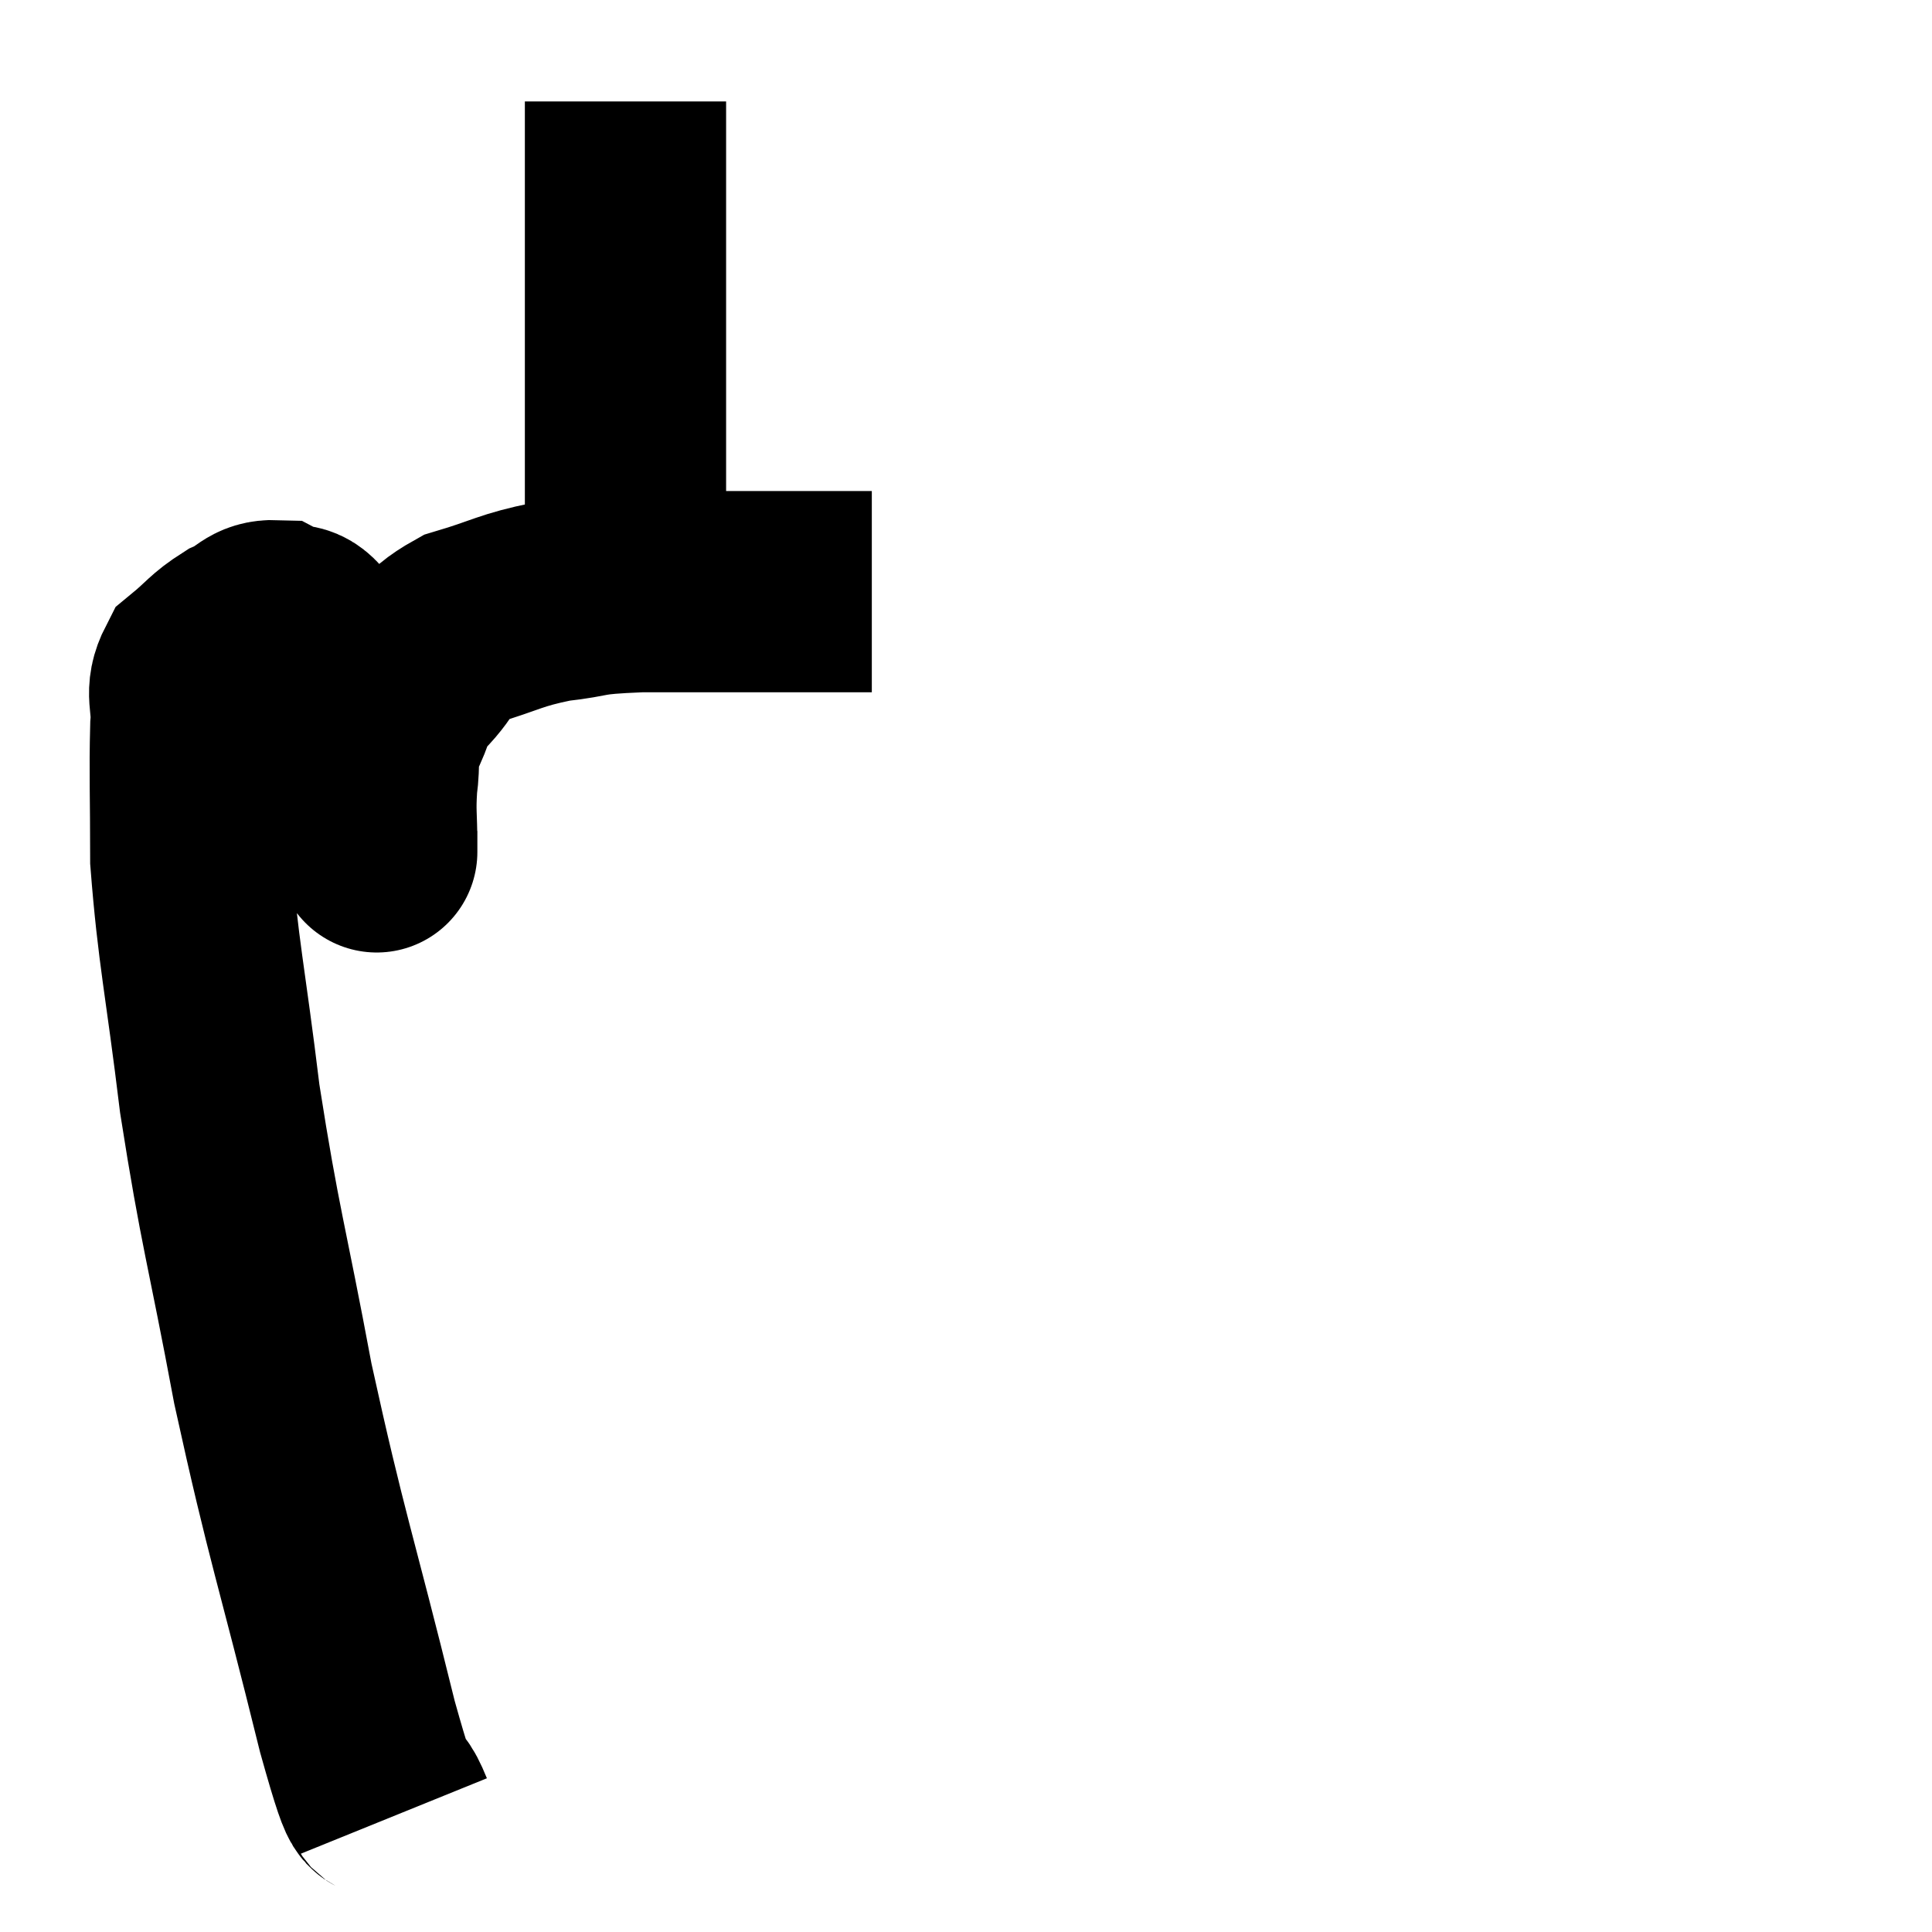 <svg width="48" height="48" viewBox="0 0 48 48" xmlns="http://www.w3.org/2000/svg"><path d="M 9.78 45.12 C 9.33 44.01, 9.63 45.585, 8.88 42.9 C 7.83 38.64, 7.635 38.28, 6.78 34.38 C 6.12 30.84, 5.97 30.555, 5.46 27.3 C 5.1 24.33, 4.92 23.67, 4.74 21.36 C 4.74 19.71, 4.71 19.23, 4.74 18.06 C 4.8 17.37, 4.575 17.235, 4.86 16.68 C 5.37 16.26, 5.385 16.155, 5.88 15.84 C 6.36 15.63, 6.375 15.405, 6.84 15.42 C 7.29 15.66, 7.35 15.345, 7.74 15.9 C 8.07 16.77, 8.055 16.575, 8.4 17.64 C 8.76 18.9, 8.88 19.32, 9.12 20.16 C 9.24 20.58, 9.3 20.79, 9.36 21 C 9.36 21, 9.36 21, 9.36 21 C 9.36 21, 9.36 21.375, 9.36 21 C 9.36 20.25, 9.315 20.205, 9.36 19.5 C 9.45 18.84, 9.33 18.825, 9.54 18.18 C 9.87 17.55, 9.705 17.565, 10.2 16.92 C 10.86 16.26, 10.635 16.095, 11.52 15.6 C 12.63 15.27, 12.645 15.165, 13.74 14.94 C 14.82 14.82, 14.4 14.76, 15.9 14.7 C 17.82 14.7, 18.3 14.7, 19.74 14.7 C 20.7 14.7, 21.18 14.7, 21.66 14.7 L 21.66 14.7" fill="none" stroke="black" stroke-width="5"></path><path d="M 15.54 13.62 C 15.54 12.6, 15.54 12.975, 15.54 11.58 C 15.54 9.81, 15.54 9.465, 15.54 8.04 C 15.54 6.96, 15.54 7.065, 15.54 5.88 C 15.54 4.59, 15.54 4.14, 15.54 3.3 C 15.54 2.91, 15.54 2.715, 15.54 2.52 L 15.54 2.52" fill="none" stroke="black" stroke-width="5"></path></svg>